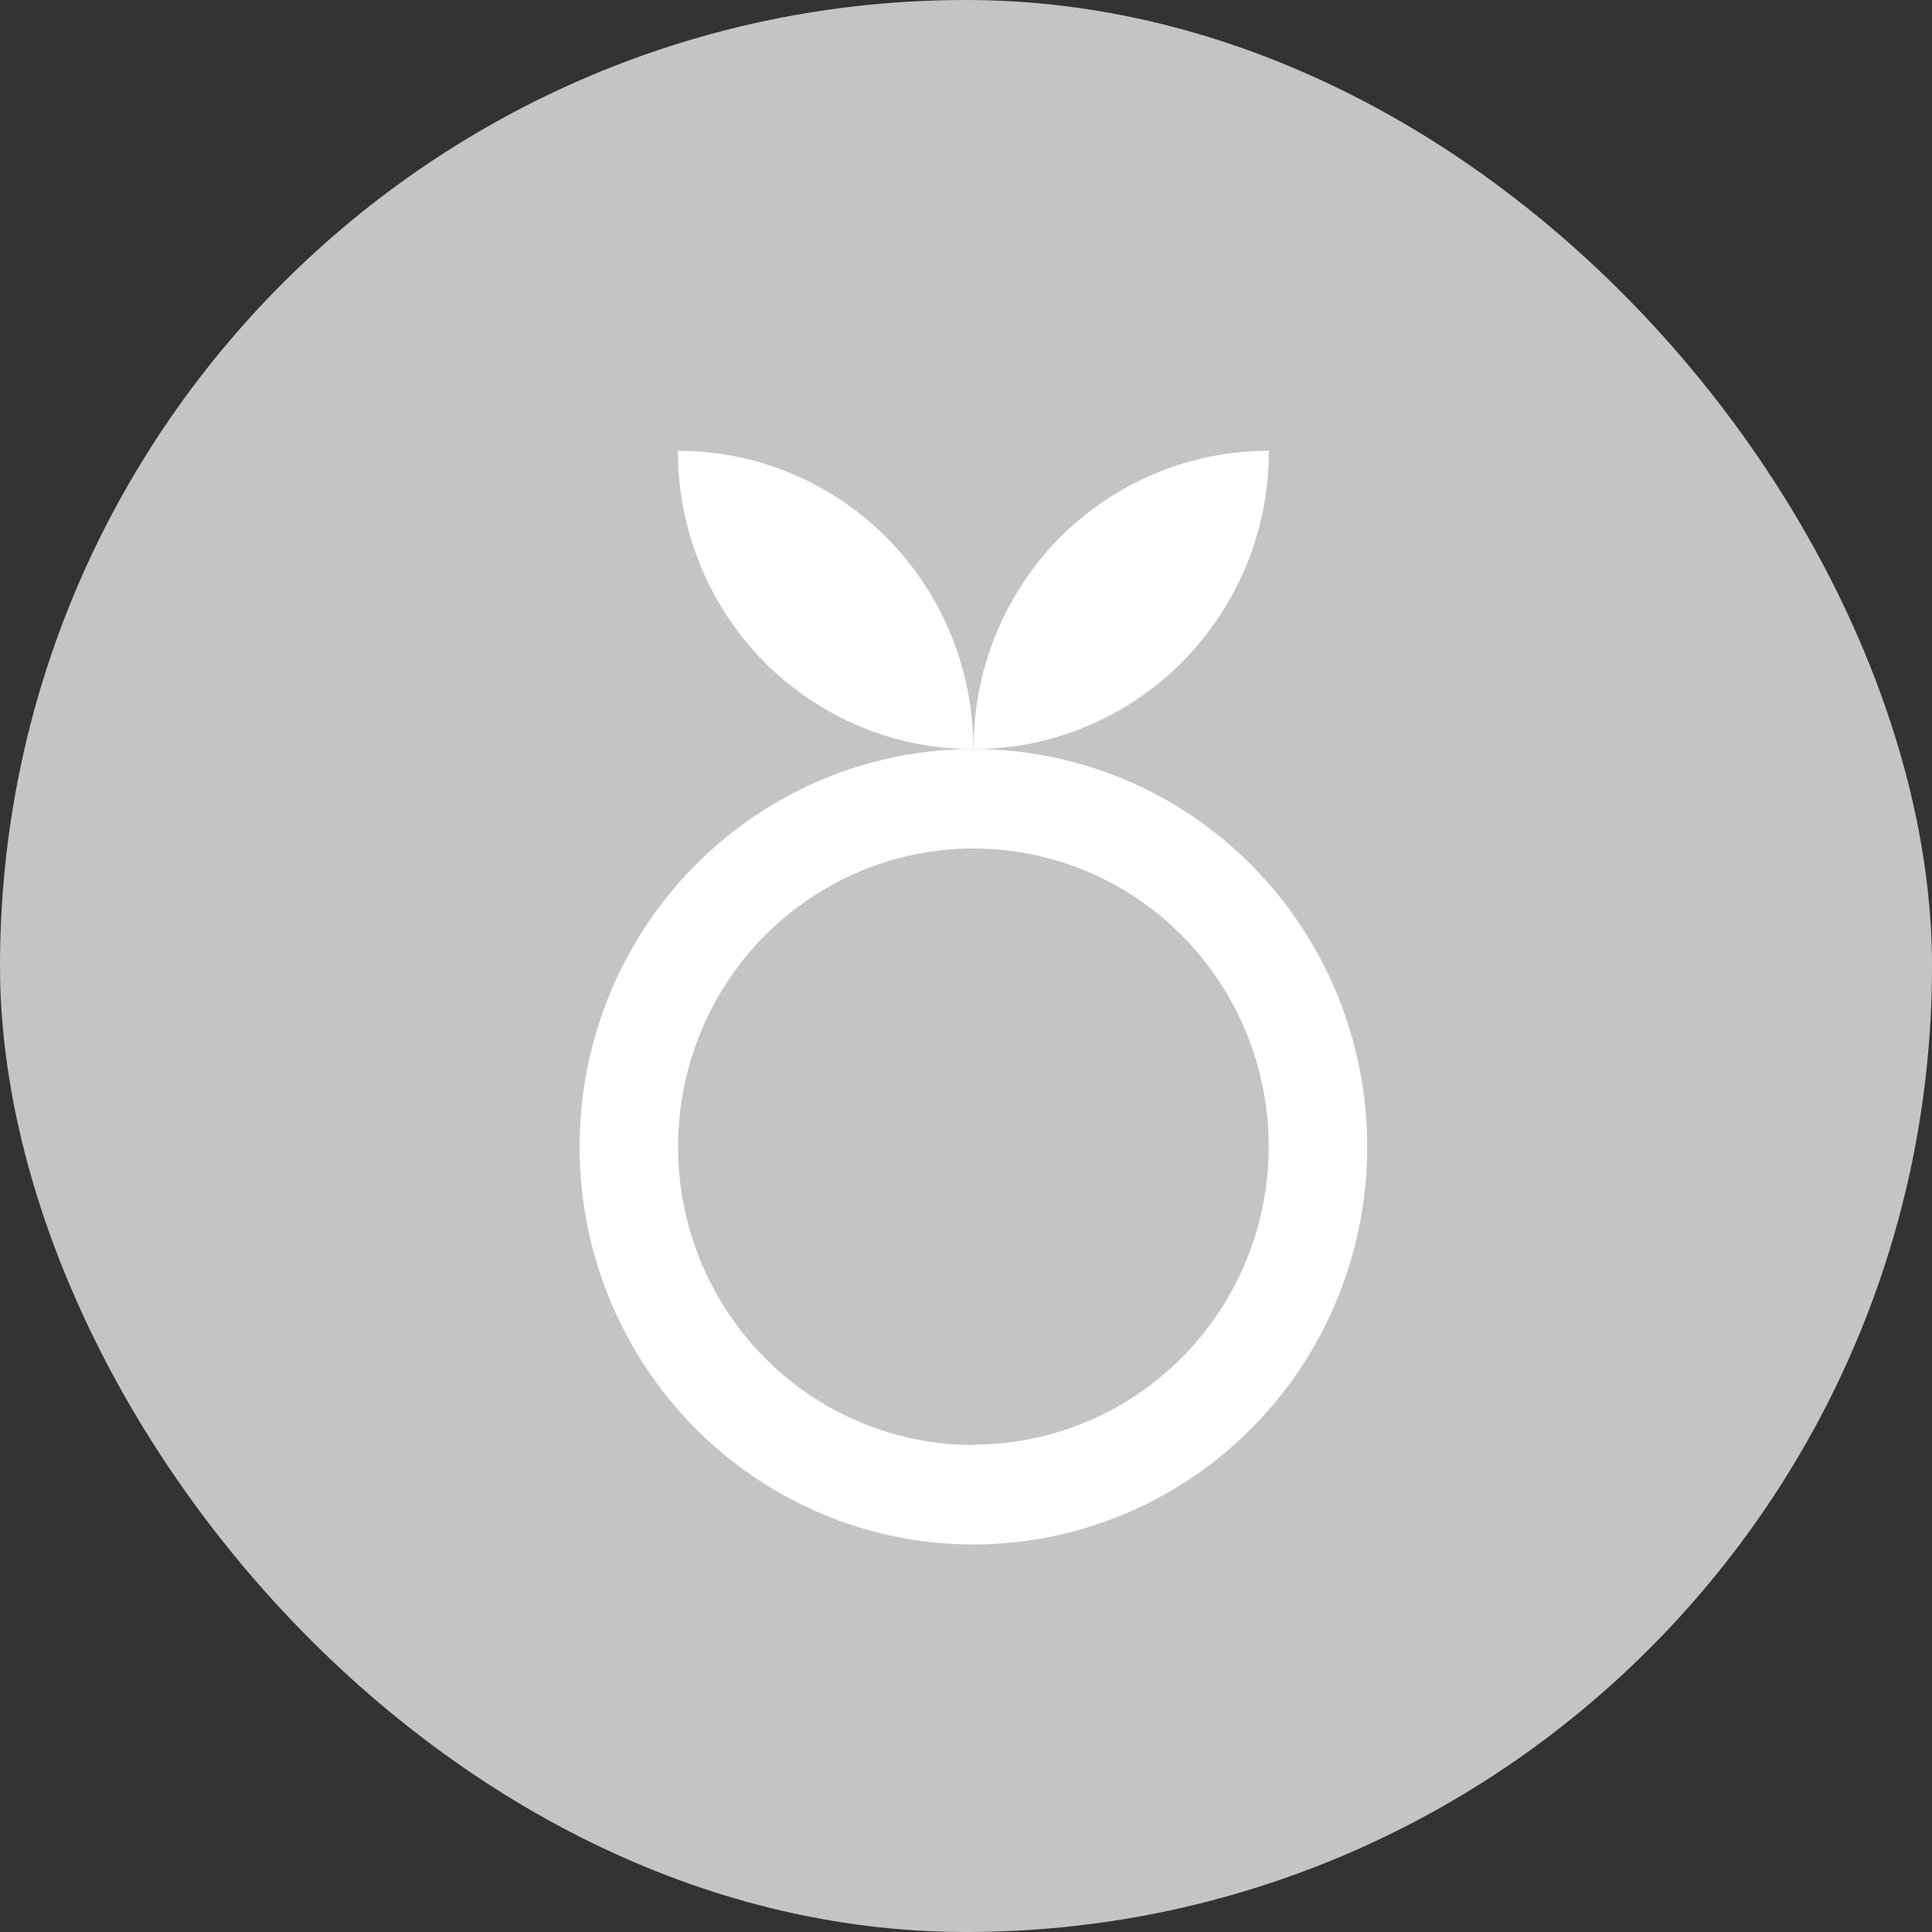 <svg width="30" height="30" viewBox="0 0 30 30" fill="none" xmlns="http://www.w3.org/2000/svg">
<rect x="0" y="0" width="30" height="30" fill="#333333" stroke="none"/>
<rect width="30" height="30" rx="15" fill="#C4C4C4"/>
<path d="M15.115 11.631C13.906 11.631 12.723 11.993 11.718 12.672C10.712 13.35 9.928 14.315 9.465 15.443C9.003 16.572 8.882 17.813 9.117 19.011C9.353 20.209 9.936 21.31 10.791 22.173C11.646 23.037 12.736 23.625 13.922 23.864C15.108 24.102 16.338 23.98 17.455 23.512C18.573 23.045 19.528 22.253 20.2 21.238C20.872 20.222 21.23 19.028 21.23 17.807C21.23 16.169 20.586 14.598 19.439 13.44C18.292 12.281 16.737 11.631 15.115 11.631ZM15.115 22.438C14.208 22.438 13.321 22.167 12.567 21.658C11.813 21.149 11.225 20.425 10.878 19.579C10.531 18.733 10.44 17.801 10.617 16.903C10.794 16.005 11.231 15.179 11.872 14.531C12.514 13.884 13.331 13.443 14.22 13.264C15.11 13.085 16.032 13.177 16.87 13.527C17.708 13.878 18.424 14.472 18.928 15.233C19.432 15.995 19.701 16.89 19.701 17.807C19.699 19.034 19.215 20.21 18.355 21.077C17.495 21.944 16.33 22.431 15.115 22.431V22.438Z" fill="white"/>
<path d="M19.703 7C19.1 6.998 18.502 7.117 17.945 7.349C17.387 7.581 16.88 7.922 16.452 8.352C16.027 8.783 15.69 9.295 15.461 9.858C15.232 10.42 15.115 11.023 15.117 11.632C16.333 11.632 17.499 11.145 18.36 10.277C18.786 9.847 19.125 9.336 19.355 8.774C19.586 8.212 19.704 7.609 19.703 7Z" fill="white"/>
<path d="M10.527 7C11.13 6.999 11.726 7.118 12.283 7.35C12.84 7.582 13.346 7.923 13.772 8.352C14.199 8.783 14.537 9.294 14.767 9.857C14.997 10.42 15.115 11.023 15.114 11.632C14.511 11.633 13.913 11.514 13.356 11.281C12.798 11.049 12.292 10.707 11.865 10.277C11.44 9.846 11.102 9.335 10.873 8.773C10.643 8.211 10.526 7.608 10.527 7Z" fill="white"/>
</svg>
